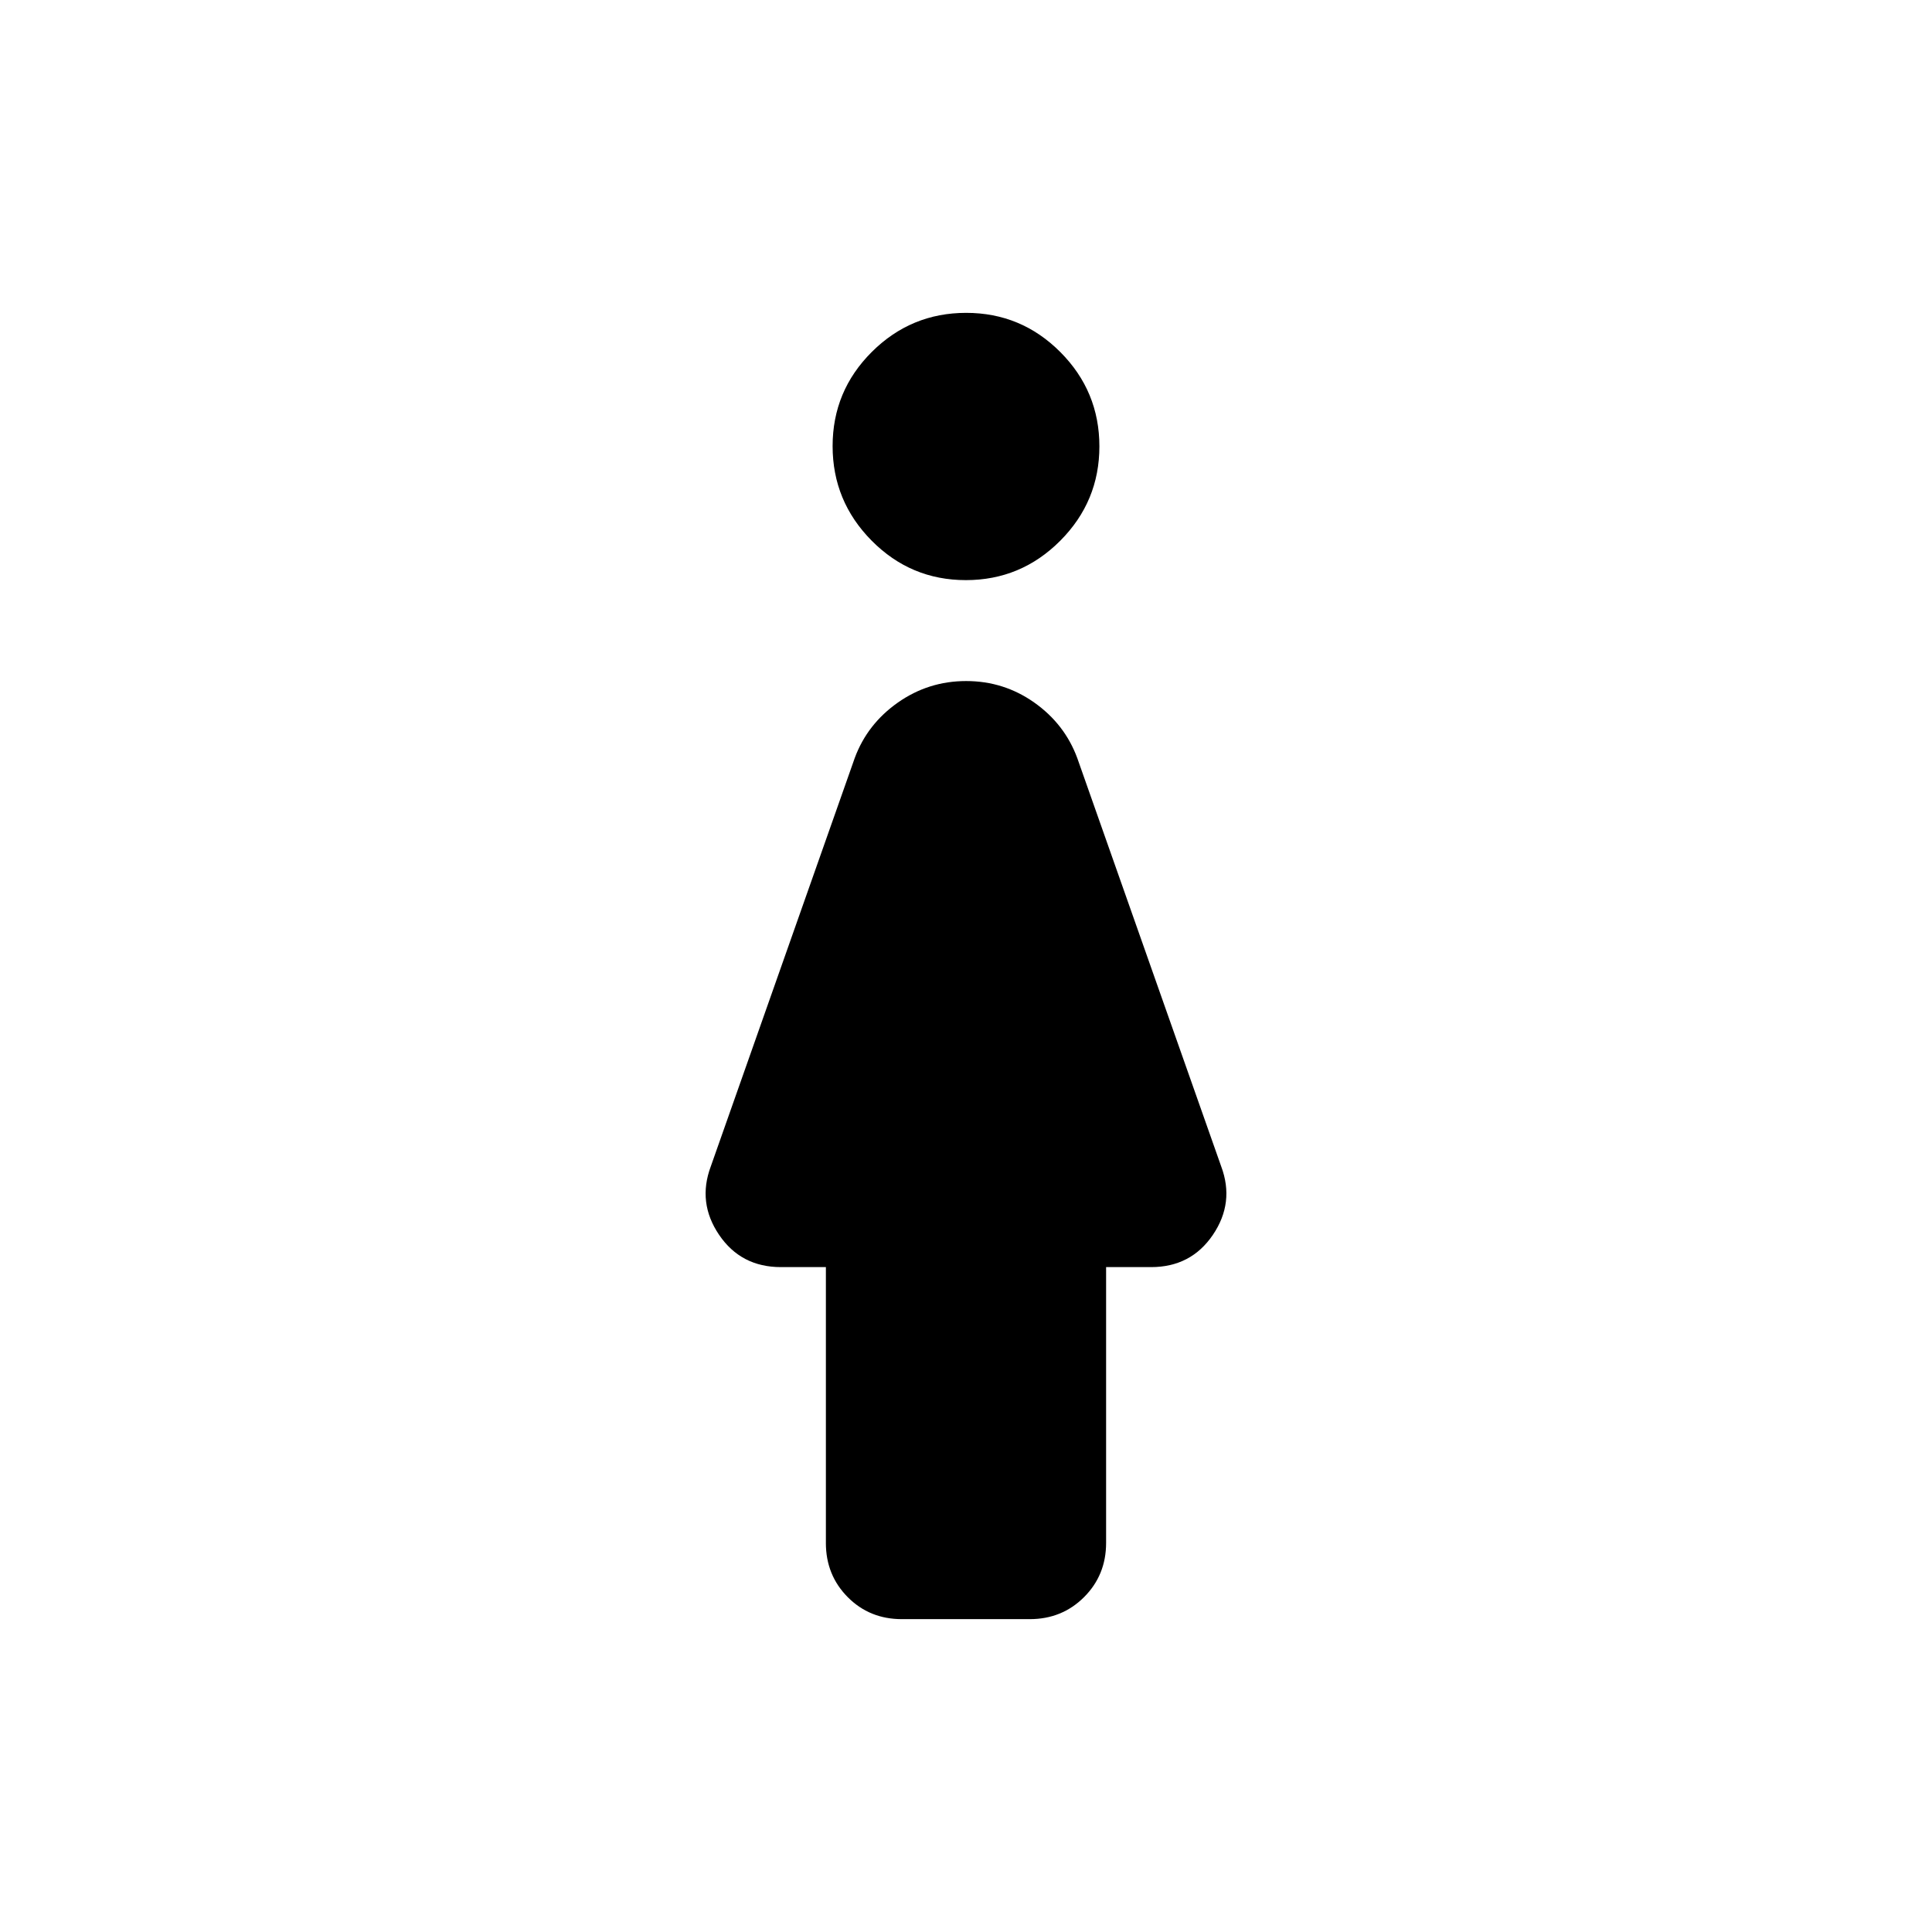 <svg xmlns="http://www.w3.org/2000/svg" viewBox="0 -960 960 960" width="32" height="32"><path d="M479.93-671.74q-27.38 0-46.8-19.6-19.41-19.61-19.41-46.99 0-27.38 19.48-46.8 19.49-19.41 46.87-19.41t46.8 19.48q19.41 19.48 19.41 46.87 0 27.38-19.48 46.91-19.49 19.54-46.87 19.54Zm-69.55 478.41v-137.05h-22.36q-19.82 0-30.69-16.01-10.87-16.01-4.15-34l71.54-202.96q6.24-16.87 21.44-27.56 15.21-10.68 33.92-10.68 18.72 0 33.84 10.68 15.12 10.69 21.36 27.56l71.54 202.96q6.72 17.99-4.15 34-10.87 16.01-30.69 16.01h-22.36v137.05q0 16-10.96 26.94-10.95 10.93-26.97 10.93h-63.57q-16.03 0-26.88-10.93-10.86-10.94-10.86-26.94Z"/></svg>